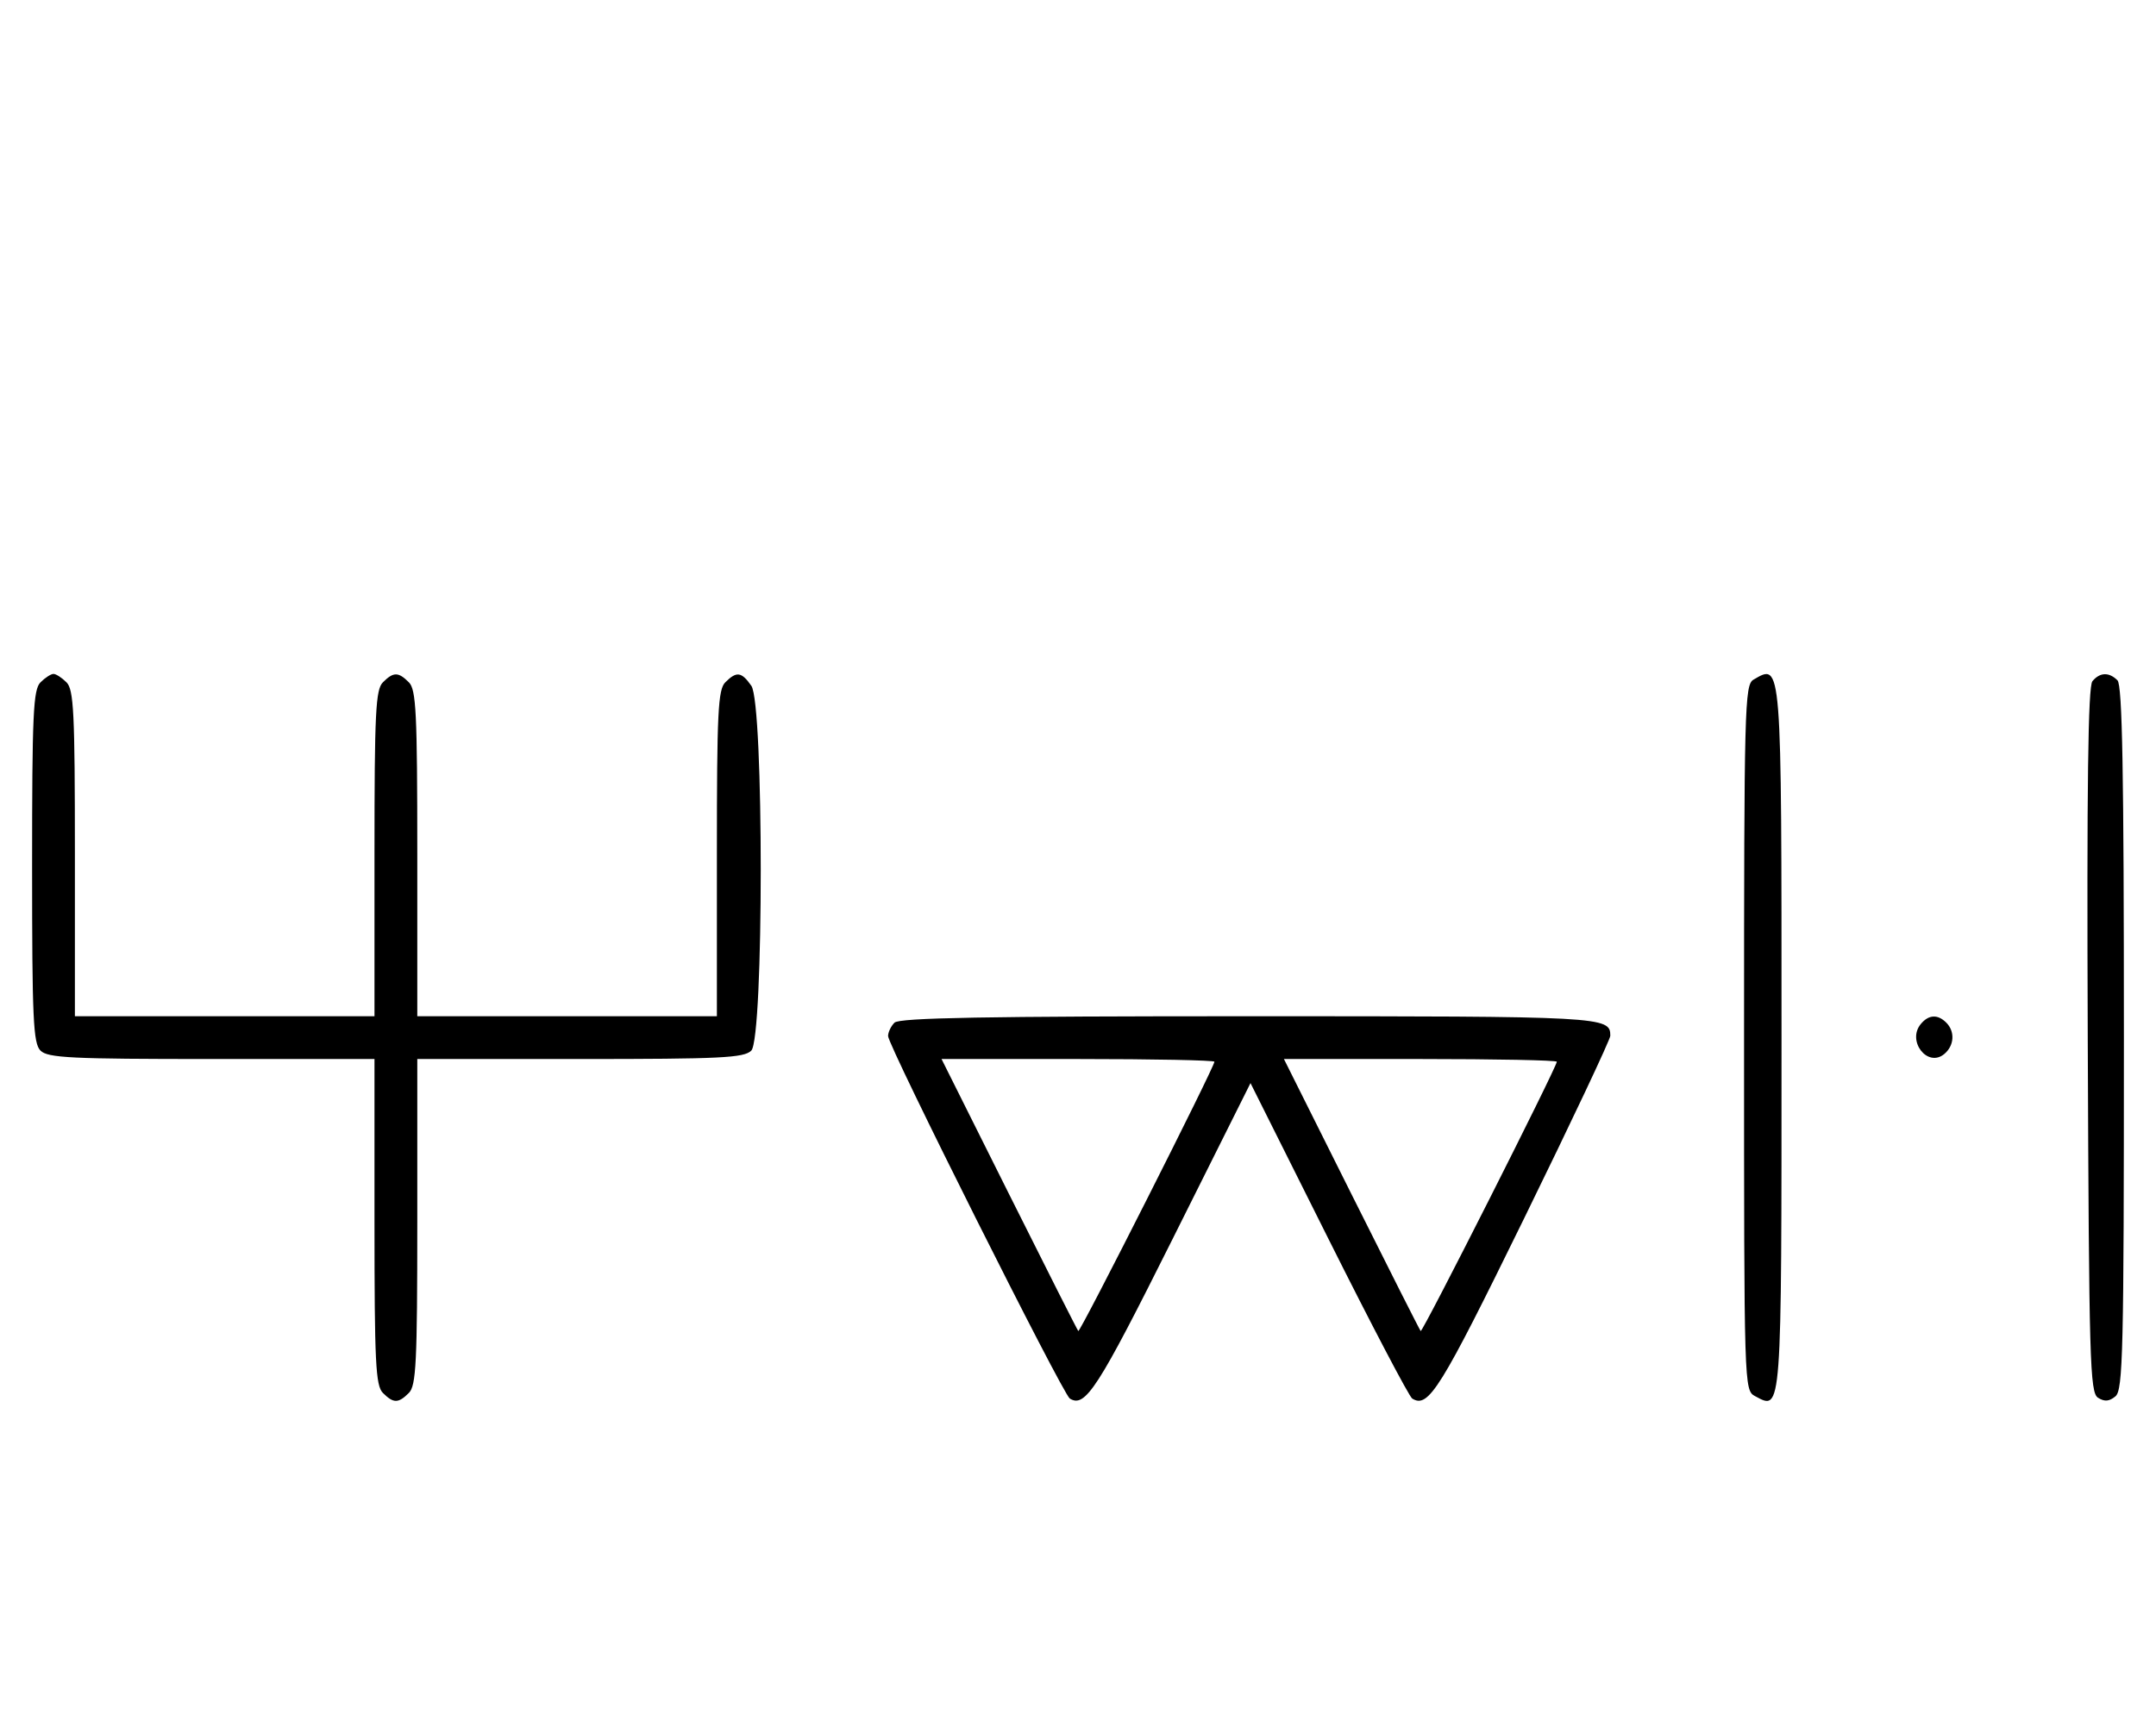 <svg xmlns="http://www.w3.org/2000/svg" width="403" height="324" viewBox="0 0 403 324" version="1.1">
	<path d="M 7.571 127.571 C 6.207 128.936, 6 133.463, 6 162 C 6 190.537, 6.207 195.064, 7.571 196.429 C 8.931 197.788, 13.242 198, 39.571 198 L 70 198 70 228.429 C 70 254.758, 70.212 259.069, 71.571 260.429 C 73.545 262.402, 74.455 262.402, 76.429 260.429 C 77.788 259.069, 78 254.758, 78 228.429 L 78 198 108.429 198 C 134.758 198, 139.069 197.788, 140.429 196.429 C 142.780 194.077, 142.793 131.578, 140.443 128.223 C 138.598 125.588, 137.678 125.465, 135.571 127.571 C 134.212 128.931, 134 133.242, 134 159.571 L 134 190 106 190 L 78 190 78 159.571 C 78 133.242, 77.788 128.931, 76.429 127.571 C 74.455 125.598, 73.545 125.598, 71.571 127.571 C 70.212 128.931, 70 133.242, 70 159.571 L 70 190 42 190 L 14 190 14 159.571 C 14 133.242, 13.788 128.931, 12.429 127.571 C 11.564 126.707, 10.471 126, 10 126 C 9.529 126, 8.436 126.707, 7.571 127.571 M 327.750 127.080 C 326.111 128.035, 326 132.293, 326 194.015 C 326 259.587, 326.011 259.935, 328.064 261.034 C 333.084 263.721, 333 264.854, 333 194.078 C 333 123.068, 333.071 123.981, 327.750 127.080 M 391.115 127.361 C 390.295 128.349, 390.056 146.745, 390.243 194.502 C 390.478 254.631, 390.643 260.373, 392.166 261.333 C 393.375 262.096, 394.267 262.023, 395.416 261.070 C 396.832 259.895, 397 252.783, 397 194.078 C 397 144.328, 396.709 128.109, 395.800 127.200 C 394.222 125.622, 392.510 125.681, 391.115 127.361 M 167.200 191.200 C 166.540 191.860, 166 192.988, 166 193.706 C 166 195.501, 198.667 260.676, 199.970 261.482 C 202.864 263.270, 205.167 259.696, 219.125 231.762 L 233.744 202.502 248.334 231.669 C 256.359 247.710, 263.395 261.126, 263.971 261.482 C 267.010 263.360, 269.186 259.858, 284.818 227.941 C 293.718 209.769, 301 194.339, 301 193.651 C 301 190.057, 299.943 190, 233.500 190 C 184.200 190, 168.109 190.291, 167.200 191.200 M 359.040 191.452 C 356.392 194.642, 360.299 199.657, 363.416 197.070 C 365.297 195.508, 365.470 192.870, 363.800 191.200 C 362.197 189.597, 360.505 189.686, 359.040 191.452 M 188.608 223.250 C 195.546 237.137, 201.371 248.661, 201.553 248.859 C 201.878 249.211, 227 199.502, 227 198.508 C 227 198.228, 215.523 198, 201.496 198 L 175.992 198 188.608 223.250 M 252.608 223.250 C 259.546 237.137, 265.371 248.661, 265.553 248.859 C 265.878 249.211, 291 199.502, 291 198.508 C 291 198.228, 279.523 198, 265.496 198 L 239.992 198 252.608 223.250 " stroke="none" fill="black" fill-rule="evenodd"/>
</svg>